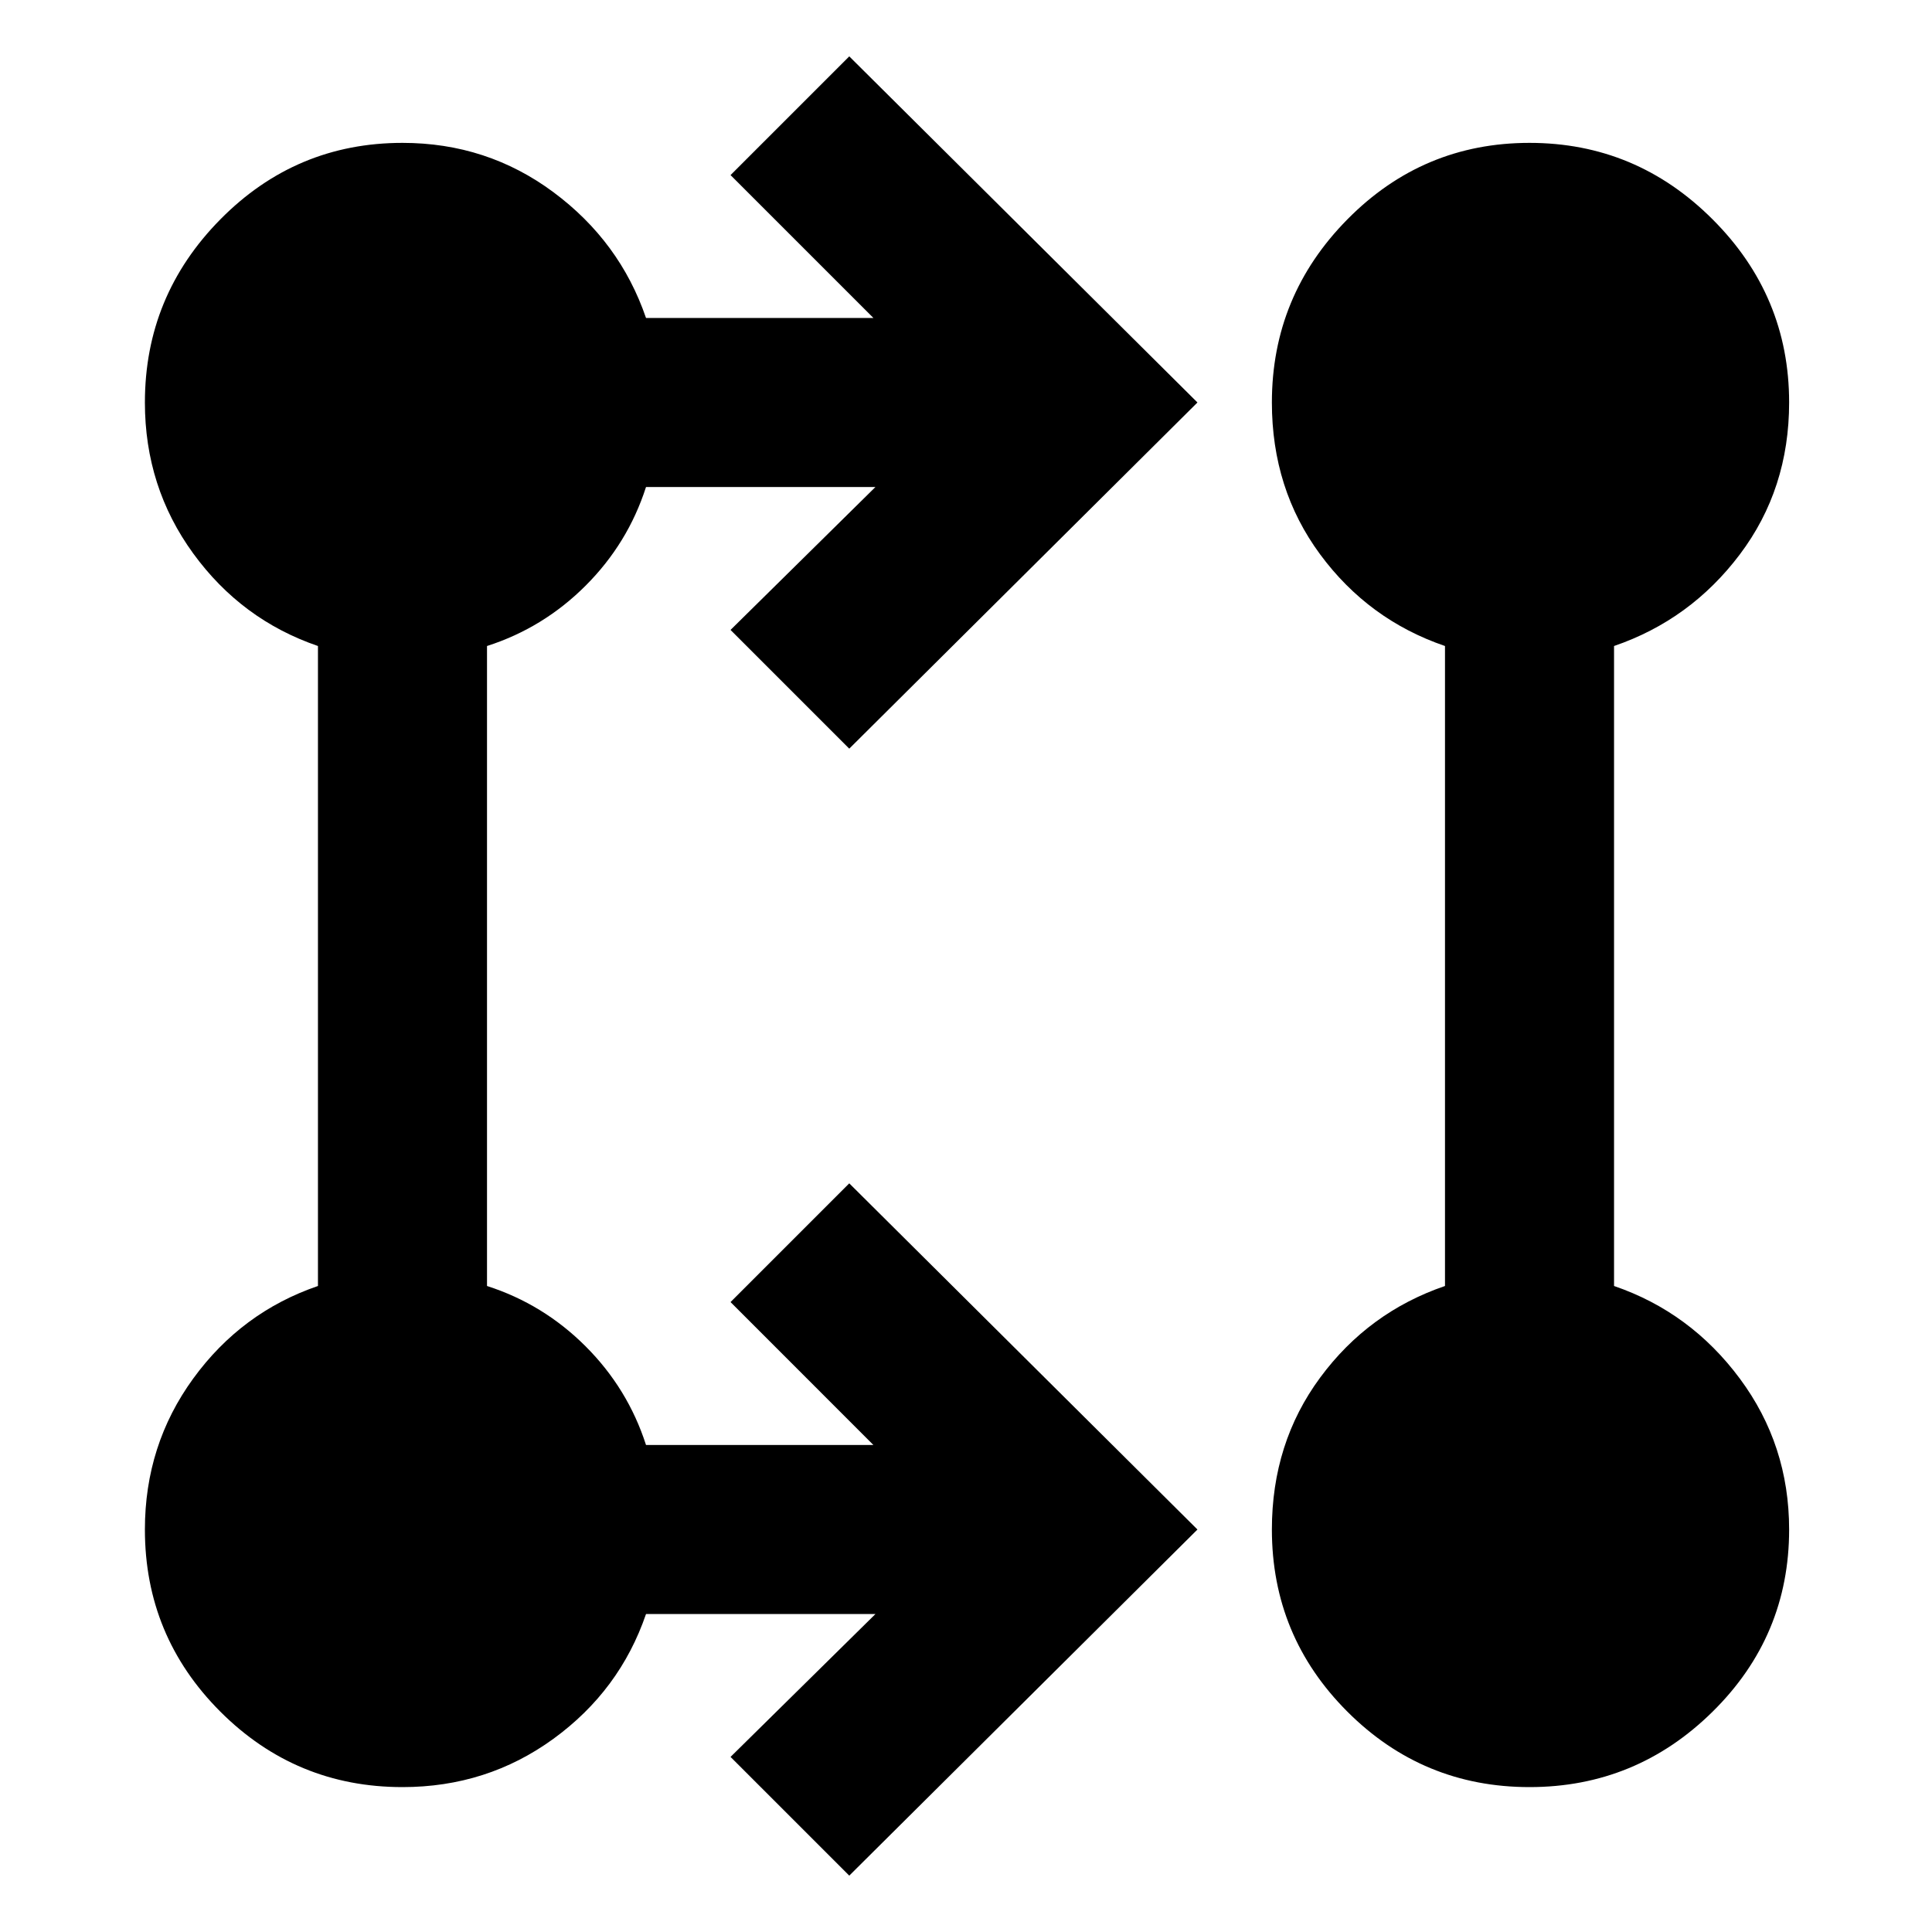 <svg xmlns="http://www.w3.org/2000/svg" height="40" width="40"><path d="m17.583 38.833-2.458-2.458 3-2.958h-4.75Q12.833 35 11.458 36q-1.375 1-3.125 1-2.208 0-3.771-1.562Q3 33.875 3 31.667q0-1.75 1-3.125t2.583-1.917v-13.25Q5 12.833 4 11.458q-1-1.375-1-3.125 0-2.208 1.562-3.791 1.563-1.584 3.771-1.584 1.75 0 3.125 1.021t1.917 2.604h4.708l-2.958-2.958 2.458-2.458 7.209 7.166-7.209 7.167-2.458-2.458 3-2.959h-4.75q-.375 1.167-1.25 2.042-.875.875-2.042 1.25v13.25q1.167.375 2.042 1.25.875.875 1.25 2.042h4.708l-2.958-2.959 2.458-2.458 7.209 7.167ZM31.667 37q-2.209 0-3.771-1.562-1.563-1.563-1.563-3.771 0-1.792 1-3.146 1-1.354 2.584-1.896v-13.25q-1.584-.542-2.584-1.896-1-1.354-1-3.146 0-2.208 1.563-3.791 1.562-1.584 3.771-1.584 2.208 0 3.791 1.584 1.584 1.583 1.584 3.791 0 1.792-1.021 3.146-1.021 1.354-2.604 1.896v13.25q1.583.542 2.604 1.917 1.021 1.375 1.021 3.125 0 2.208-1.584 3.771Q33.875 37 31.667 37Z"/></svg>
